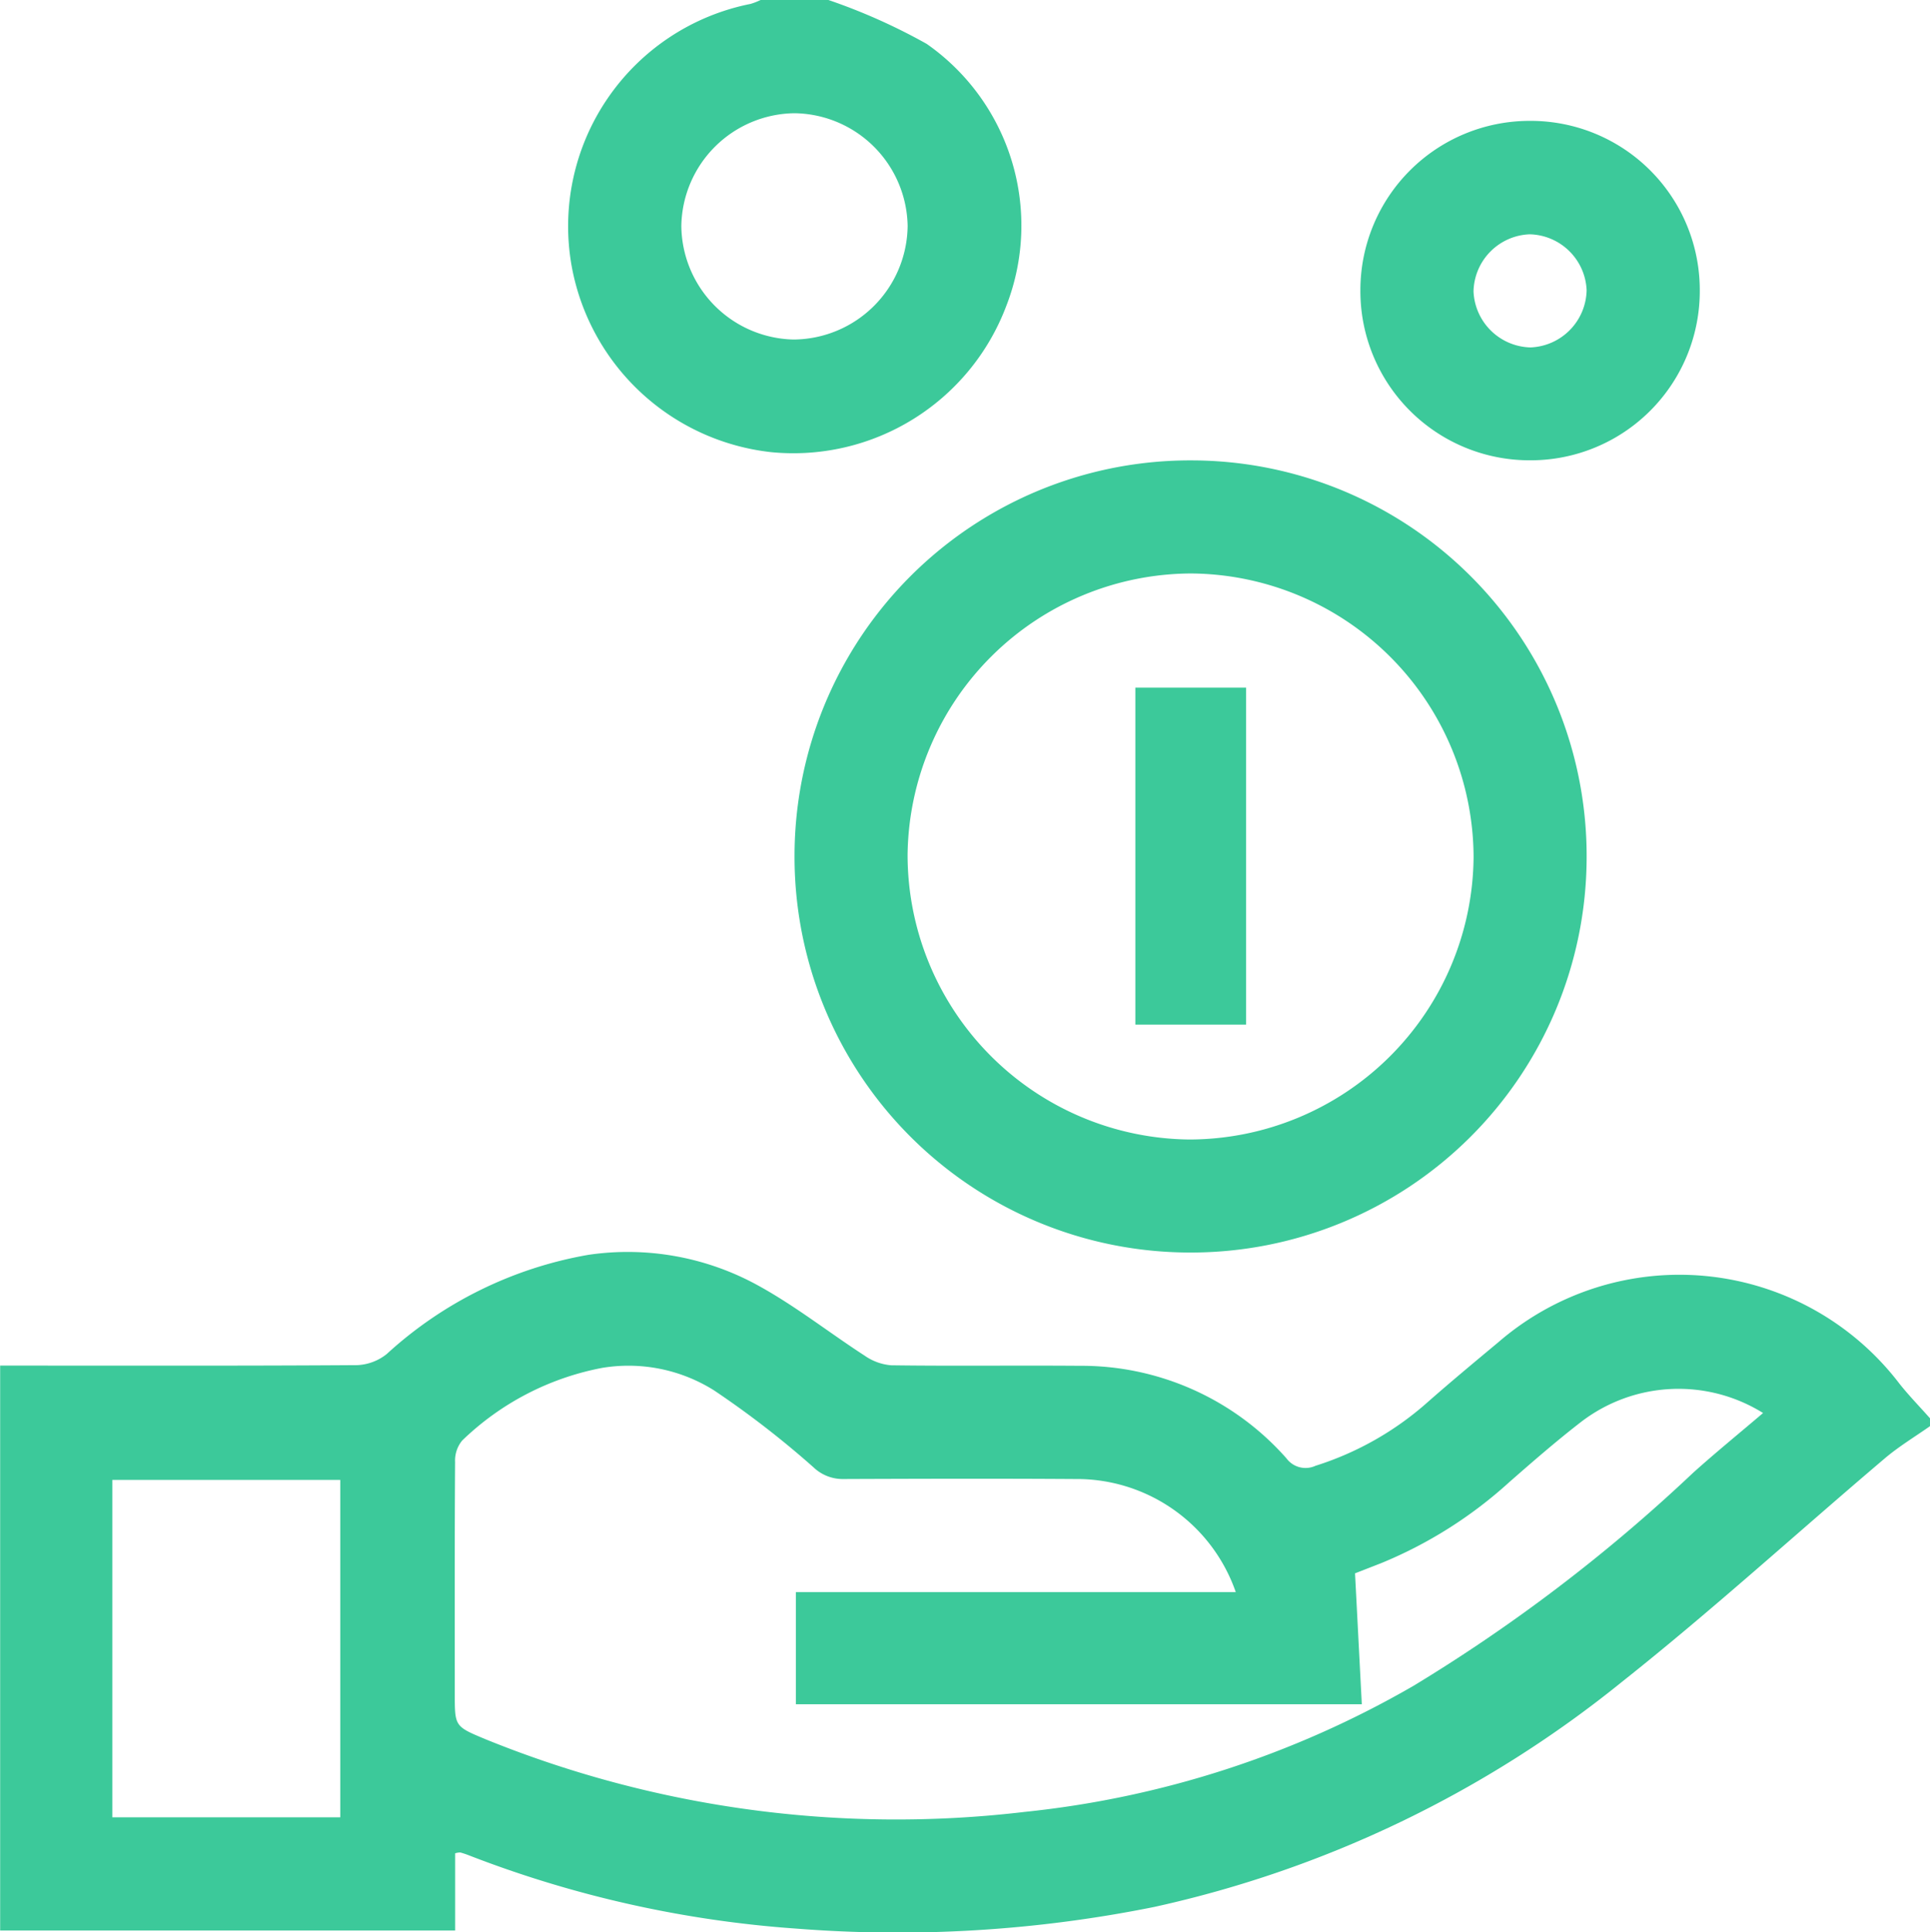 <svg xmlns="http://www.w3.org/2000/svg" width="37.867" height="37.9" viewBox="0 0 37.867 37.9">
  <g id="Group_45" data-name="Group 45" transform="translate(885.255 3902.947)">
    <path id="Path_70" data-name="Path 70" d="M-847.388-3842.312c-.3.211-.615.4-.893.637-1.72,1.459-3.389,2.982-5.155,4.382a22.151,22.151,0,0,1-9.169,4.411,25.429,25.429,0,0,1-7.023.426,22.024,22.024,0,0,1-6.423-1.436,1.679,1.679,0,0,0-.174-.058.346.346,0,0,0-.1.017v1.514h-8.927V-3843.5h.382c2.207,0,4.415.006,6.622-.009a.992.992,0,0,0,.582-.219,7.842,7.842,0,0,1,3.957-1.945,5.3,5.3,0,0,1,3.325.6c.731.4,1.391.923,2.092,1.377a1.06,1.06,0,0,0,.521.19c1.233.017,2.466,0,3.7.01a5.364,5.364,0,0,1,4.057,1.816.466.466,0,0,0,.57.145,6.041,6.041,0,0,0,2.2-1.248c.455-.4.918-.785,1.383-1.172a5.43,5.43,0,0,1,7.876.813c.188.236.4.453.6.679Zm-13.62,3.258a3.3,3.3,0,0,0-3.148-2.221c-1.517-.01-3.034-.006-4.551,0a.829.829,0,0,1-.585-.228,18.308,18.308,0,0,0-1.949-1.508,3.153,3.153,0,0,0-2.2-.444,5.4,5.4,0,0,0-2.746,1.425.619.619,0,0,0-.139.421c-.01,1.517-.006,3.033-.006,4.55,0,.638,0,.636.6.887a21.412,21.412,0,0,0,10.577,1.427,19.178,19.178,0,0,0,7.632-2.473,32.544,32.544,0,0,0,5.49-4.182c.446-.4.91-.778,1.37-1.17a3.14,3.14,0,0,0-3.588.188c-.477.37-.934.767-1.388,1.165a8.568,8.568,0,0,1-2.517,1.592l-.513.2.133,2.568H-869.64v-2.2h8.633Zm-22.043,4.414h4.472v-6.618h-4.472Z" transform="translate(0 -32.66)" fill="#3cc99a"/>
    <path id="Path_71" data-name="Path 71" d="M-854.183-3902.948a11.613,11.613,0,0,1,1.928.861,4.346,4.346,0,0,1,1.559,5.147,4.465,4.465,0,0,1-4.615,2.861,4.478,4.478,0,0,1-3.908-3.64,4.446,4.446,0,0,1,3.507-5.152,1.266,1.266,0,0,0,.2-.078Zm-.665,2.221a2.248,2.248,0,0,0-2.221,2.208,2.251,2.251,0,0,0,2.2,2.231,2.253,2.253,0,0,0,2.24-2.228A2.25,2.25,0,0,0-854.849-3900.727Z" transform="translate(-14.818 0.001)" fill="#3cc99a"/>
    <path id="Path_72" data-name="Path 72" d="M-841.191-3866.371a7.762,7.762,0,0,1-7.748-7.8,7.761,7.761,0,0,1,7.811-7.738,7.761,7.761,0,0,1,7.73,7.819A7.764,7.764,0,0,1-841.191-3866.371Zm5.575-7.753a5.583,5.583,0,0,0-5.545-5.567,5.584,5.584,0,0,0-5.56,5.516,5.586,5.586,0,0,0,5.526,5.587A5.586,5.586,0,0,0-835.616-3874.124Z" transform="translate(-20.727 -12.007)" fill="#3cc99a"/>
    <path id="Path_73" data-name="Path 73" d="M-816.414-3894.1a3.319,3.319,0,0,1-3.334,3.333,3.32,3.32,0,0,1-3.325-3.343,3.321,3.321,0,0,1,3.316-3.315A3.318,3.318,0,0,1-816.414-3894.1Zm-2.22,0a1.145,1.145,0,0,0-1.119-1.1,1.145,1.145,0,0,0-1.1,1.119,1.147,1.147,0,0,0,1.118,1.1A1.146,1.146,0,0,0-818.634-3894.107Z" transform="translate(-35.491 -3.151)" fill="#3cc99a"/>
    <path id="Path_74" data-name="Path 74" d="M-833.36-3871.525h2.173v6.61h-2.173Z" transform="translate(-29.619 -17.934)" fill="#3cc99a"/>
  </g>
</svg>
